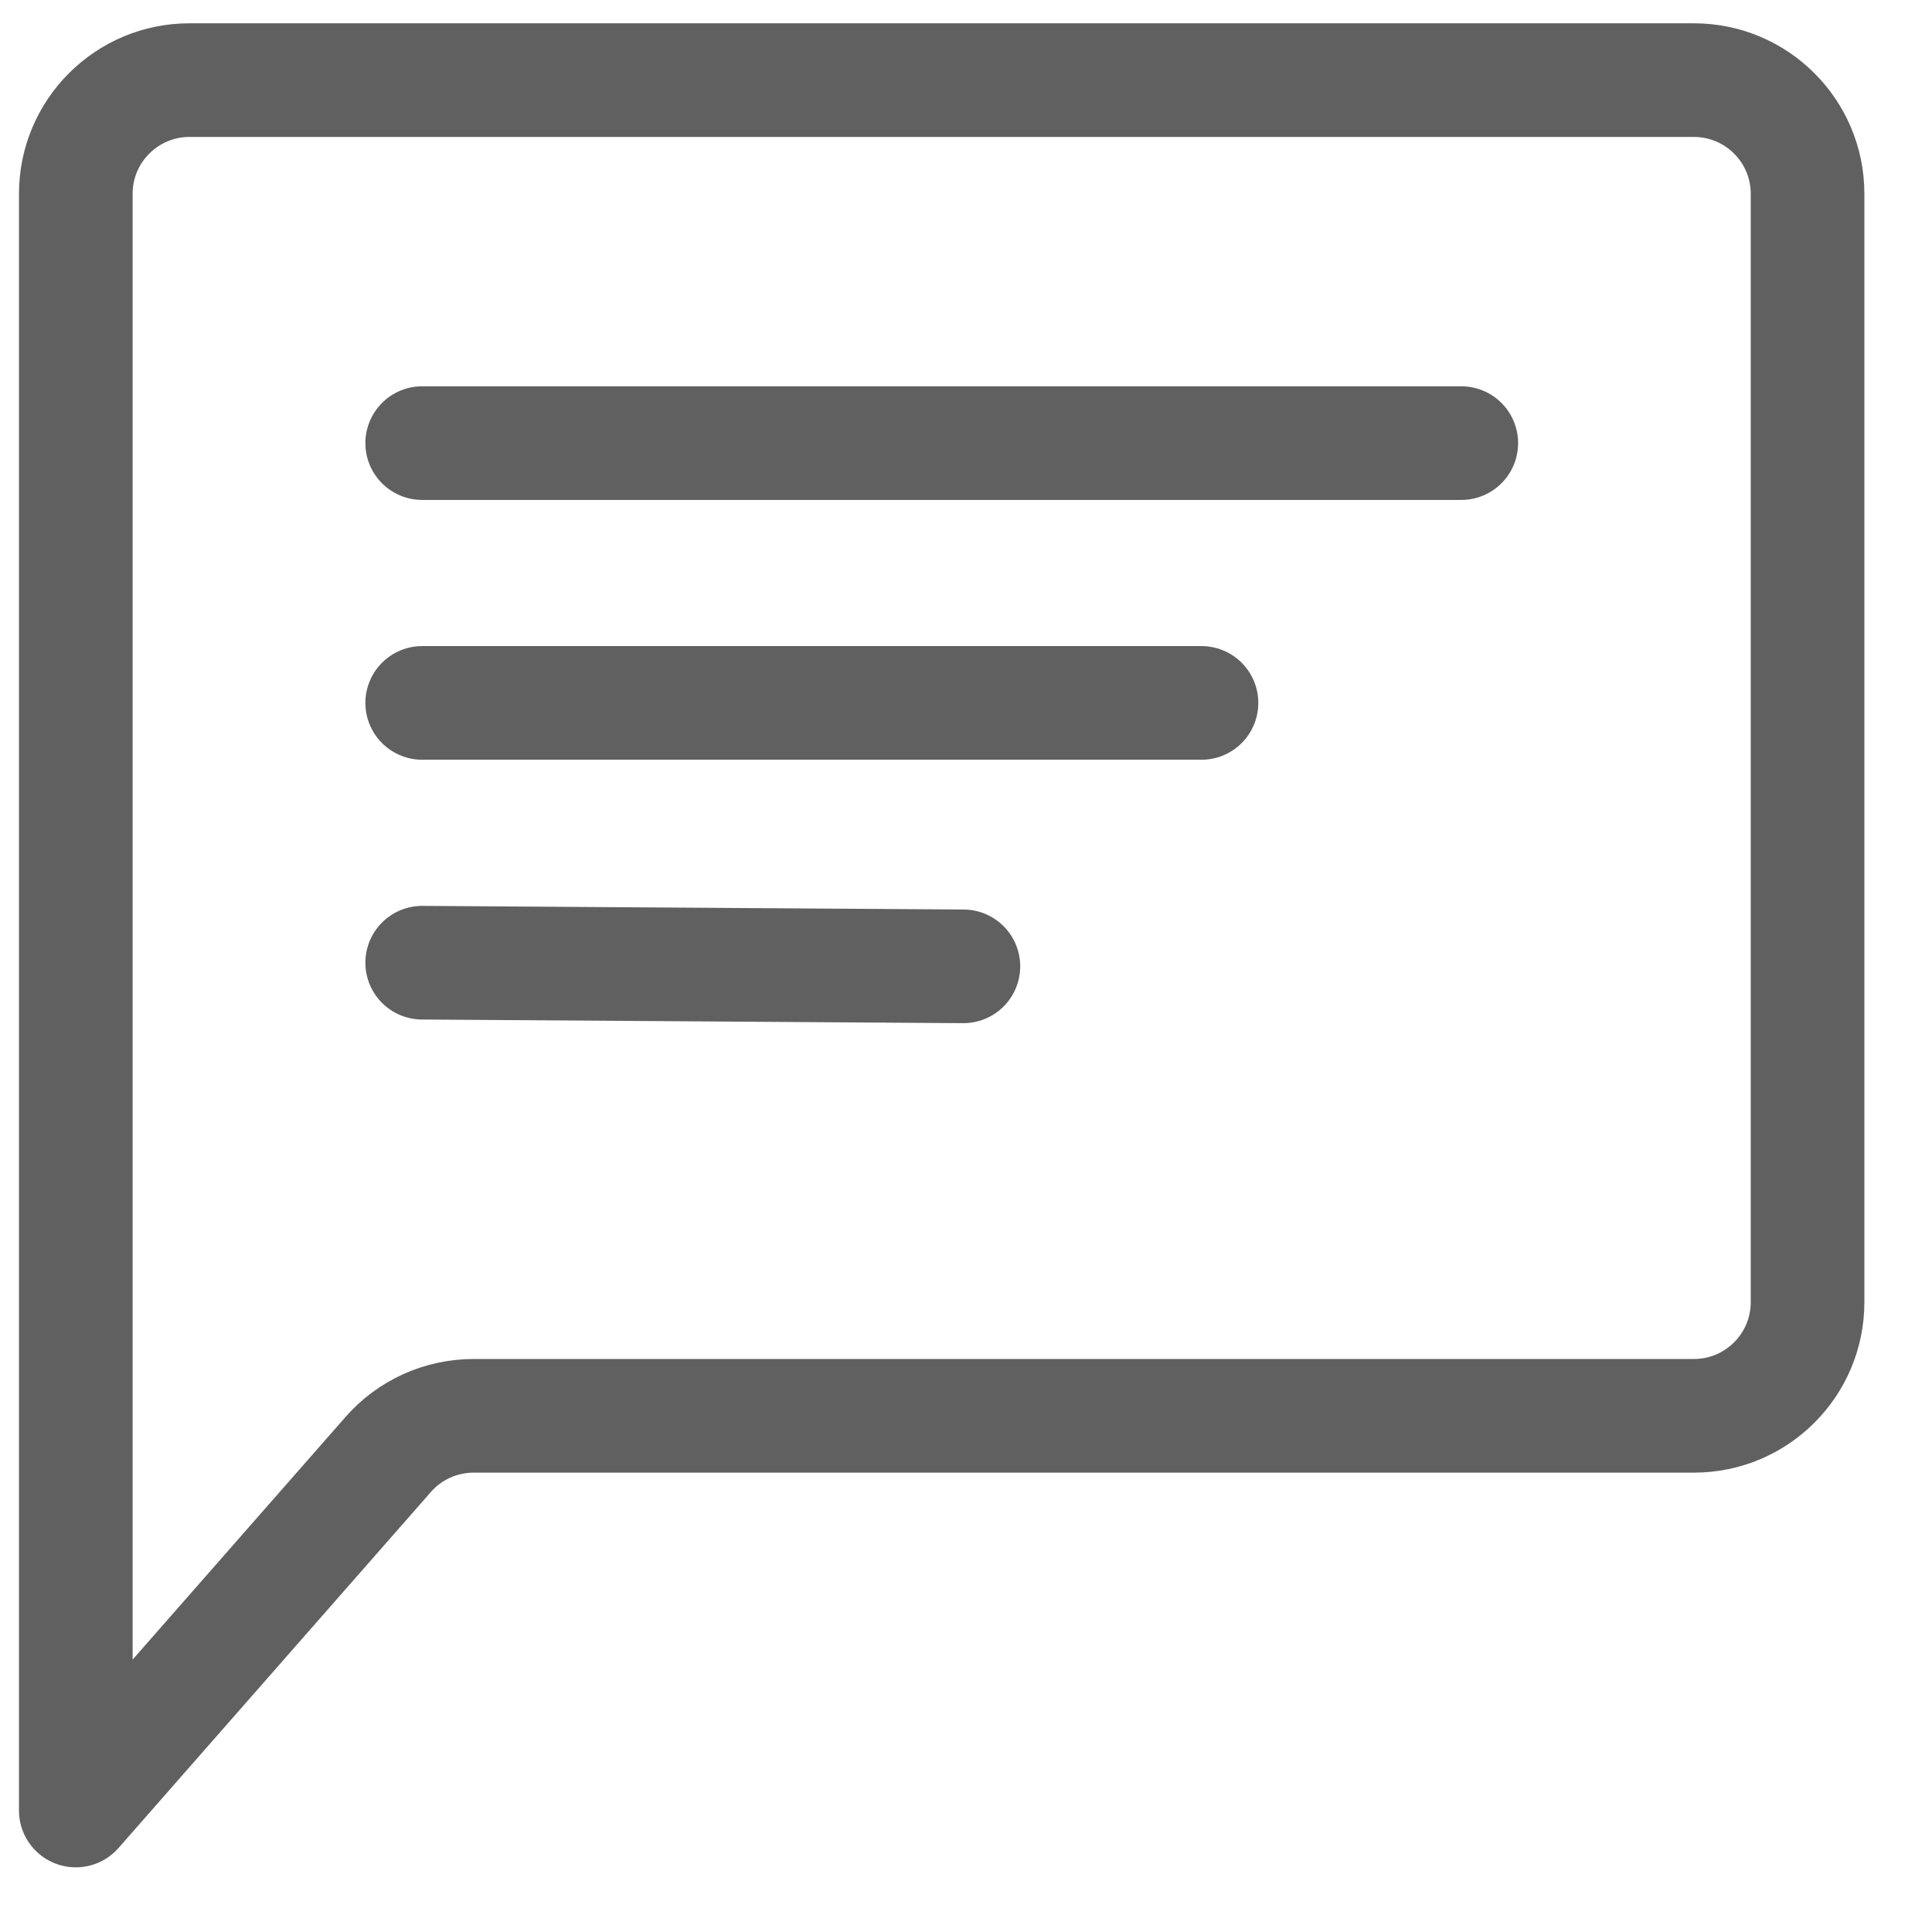 <svg xmlns="http://www.w3.org/2000/svg" width="17" height="17" viewBox="0 0 17 17">
    <g fill="none" fill-rule="evenodd" stroke-linejoin="round">
        <g stroke="#606060">
            <g>
                <g>
                    <path d="M0 1v14.226h0l2.749-3.133c.19-.217.464-.34.752-.34h10.737c.552 0 1-.448 1-1V1c0-.552-.448-1-1-1H1C.448 0 0 .448 0 1z" transform="translate(-556 -256) translate(556.667 256.028) translate(0 .677)"/>
                    <path stroke-linecap="round" d="M3.048 3.194L12.191 3.194M3.048 5.48L9.905 5.48M3.048 7.766L7.81 7.798" transform="translate(-556 -256) translate(556.667 256.028) translate(0 .677)"/>
                </g>
            </g>
        </g>
    </g>
</svg>
